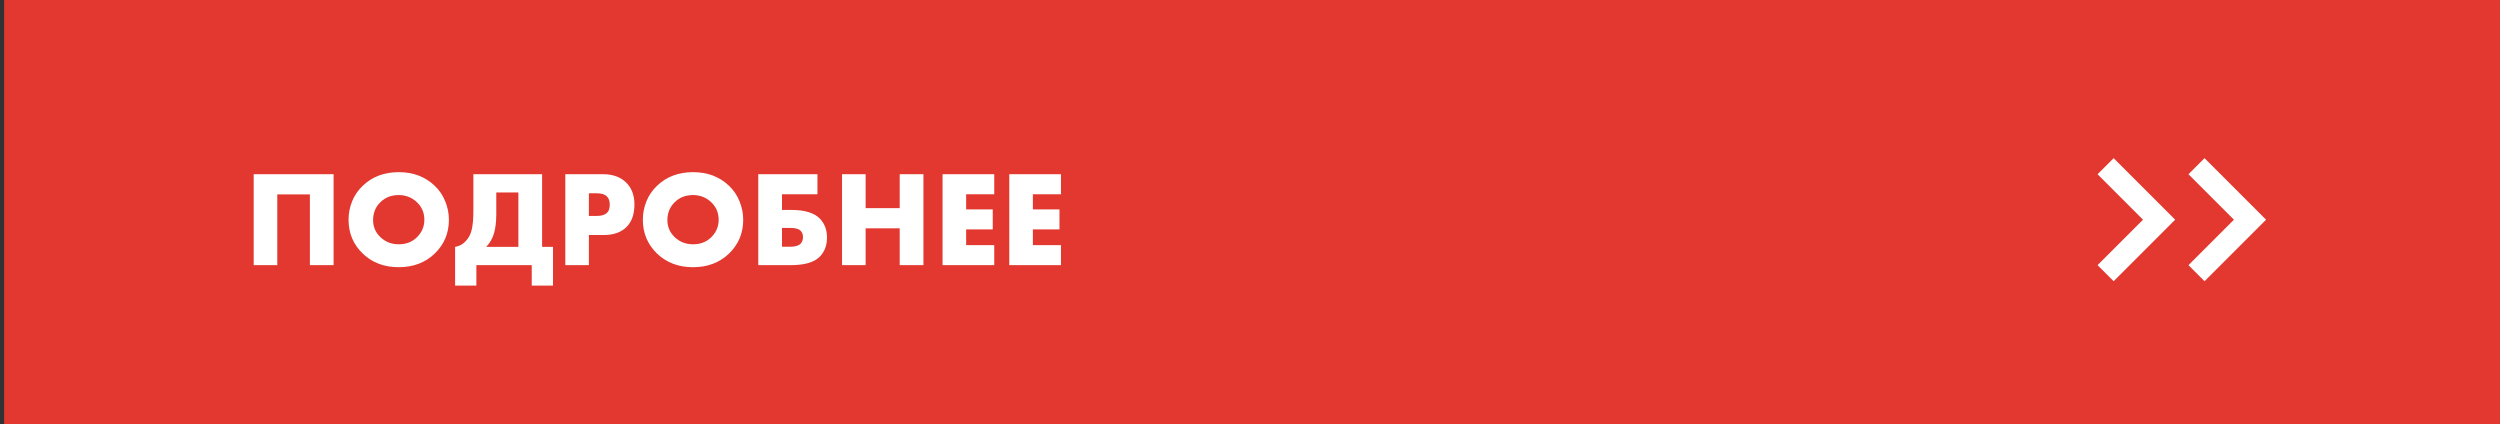 <svg width="330" height="56" viewBox="0 0 330 56" fill="none" xmlns="http://www.w3.org/2000/svg">
<rect x="0" y="0" width="330" height="56" fill="#333333" stroke="none"/>
<rect width="329.456" height="56" transform="translate(0.545)" fill="#E2382F"/>
<path d="M44.035 35H40.904V25.658H36.602V35H33.487V22.994H44.035V35ZM59.256 29.006C59.256 30.782 58.626 32.276 57.366 33.488C56.118 34.676 54.54 35.27 52.632 35.27C50.724 35.27 49.146 34.676 47.898 33.488C46.638 32.276 46.008 30.782 46.008 29.006C46.008 28.178 46.164 27.368 46.476 26.576C46.8 25.784 47.274 25.094 47.898 24.506C49.146 23.318 50.724 22.724 52.632 22.724C54.54 22.724 56.118 23.318 57.366 24.506C57.99 25.094 58.458 25.784 58.77 26.576C59.094 27.368 59.256 28.178 59.256 29.006ZM52.632 25.748C51.648 25.748 50.838 26.066 50.202 26.702C49.566 27.326 49.248 28.112 49.248 29.06C49.248 29.936 49.566 30.68 50.202 31.292C50.862 31.928 51.672 32.246 52.632 32.246C53.616 32.246 54.42 31.934 55.044 31.31C55.692 30.662 56.016 29.894 56.016 29.006C56.016 28.094 55.692 27.326 55.044 26.702C54.372 26.066 53.568 25.748 52.632 25.748ZM62.485 22.994H71.557V32.588H72.997V37.7H70.189V35H62.881V37.7H60.073V32.588C60.601 32.504 61.057 32.264 61.441 31.868C61.861 31.436 62.137 30.914 62.269 30.302C62.413 29.678 62.485 28.886 62.485 27.926V22.994ZM65.509 25.406V28.232C65.509 29.228 65.413 30.068 65.221 30.752C65.017 31.472 64.669 32.084 64.177 32.588H68.425V25.406H65.509ZM79.696 31.022H77.734V35H74.62V22.994H79.588C80.872 22.994 81.886 23.354 82.63 24.074C83.374 24.794 83.746 25.766 83.746 26.99C83.746 28.286 83.392 29.282 82.684 29.978C81.976 30.674 80.98 31.022 79.696 31.022ZM77.734 25.514V28.502H78.778C79.378 28.502 79.816 28.376 80.092 28.124C80.356 27.896 80.488 27.53 80.488 27.026C80.488 26.546 80.368 26.186 80.128 25.946C79.852 25.658 79.408 25.514 78.796 25.514H77.734ZM98.104 29.006C98.104 30.782 97.474 32.276 96.214 33.488C94.966 34.676 93.388 35.27 91.48 35.27C89.572 35.27 87.994 34.676 86.746 33.488C85.486 32.276 84.856 30.782 84.856 29.006C84.856 28.178 85.012 27.368 85.324 26.576C85.648 25.784 86.122 25.094 86.746 24.506C87.994 23.318 89.572 22.724 91.48 22.724C93.388 22.724 94.966 23.318 96.214 24.506C96.838 25.094 97.306 25.784 97.618 26.576C97.942 27.368 98.104 28.178 98.104 29.006ZM91.48 25.748C90.496 25.748 89.686 26.066 89.05 26.702C88.414 27.326 88.096 28.112 88.096 29.06C88.096 29.936 88.414 30.68 89.05 31.292C89.71 31.928 90.52 32.246 91.48 32.246C92.464 32.246 93.268 31.934 93.892 31.31C94.54 30.662 94.864 29.894 94.864 29.006C94.864 28.094 94.54 27.326 93.892 26.702C93.22 26.066 92.416 25.748 91.48 25.748ZM100.091 35V22.994H107.903V25.64H103.223V27.71H104.447C106.235 27.71 107.501 28.1 108.245 28.88C108.857 29.528 109.163 30.356 109.163 31.364C109.163 32.408 108.833 33.26 108.173 33.92C107.441 34.64 106.163 35 104.339 35H100.091ZM103.223 32.57H104.303C104.963 32.57 105.425 32.432 105.689 32.156C105.893 31.928 105.995 31.646 105.995 31.31C105.995 30.926 105.875 30.626 105.635 30.41C105.383 30.194 104.939 30.086 104.303 30.086H103.223V32.57ZM114.262 22.994V27.476H118.762V22.994H121.894V35H118.762V30.14H114.262V35H111.148V22.994H114.262ZM131.241 22.994V25.64H127.533V27.638H131.043V30.284H127.533V32.354H131.241V35H124.419V22.994H131.241ZM140.048 22.994V25.64H136.34V27.638H139.85V30.284H136.34V32.354H140.048V35H133.226V22.994H140.048Z" fill="white"/>
<path d="M291 35L297 29L291 23" stroke="white" stroke-width="3" stroke-linecap="square"/>
<path d="M279 35L285 29L279 23" stroke="white" stroke-width="3" stroke-linecap="square"/>
</svg>
